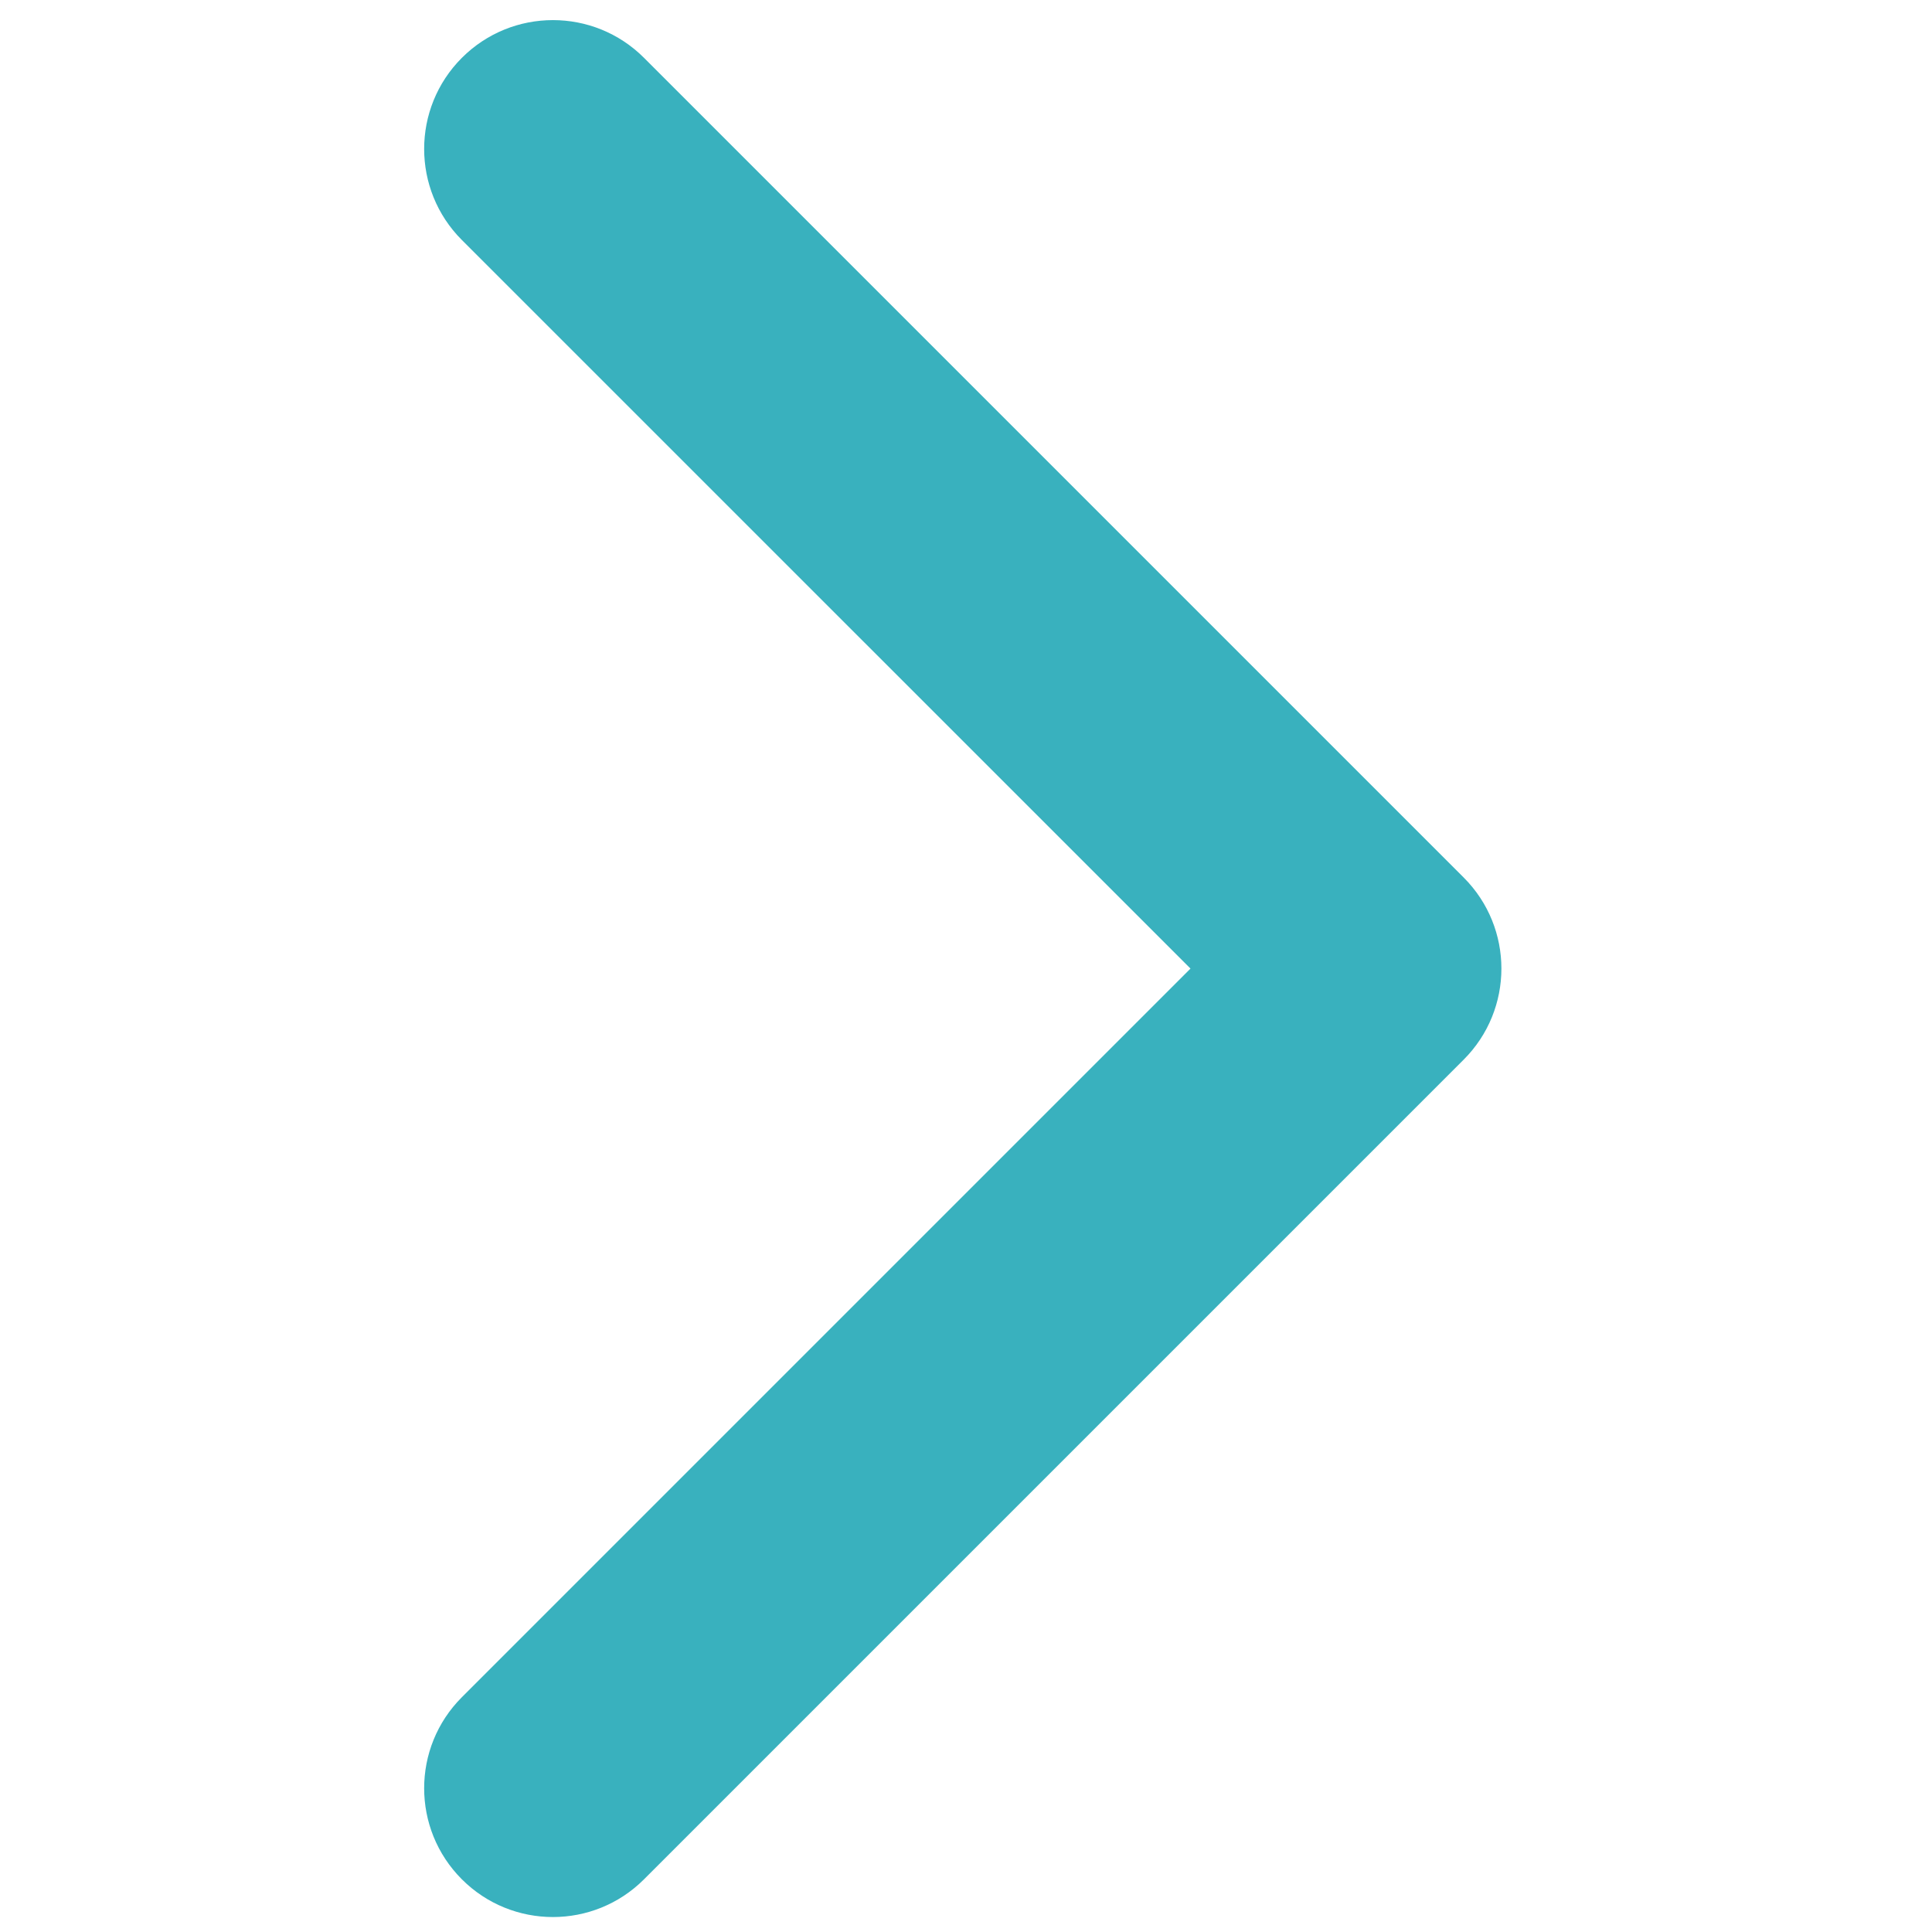 <svg width="20" height="20" viewBox="0 0 17 30" fill="none" xmlns="http://www.w3.org/2000/svg">
<path d="M16.228 16.454C17.009 15.673 17.009 14.407 16.228 13.626L3.5 0.898C2.719 0.117 1.453 0.117 0.672 0.898C-0.109 1.679 -0.109 2.946 0.672 3.727L11.986 15.04L0.672 26.354C-0.109 27.135 -0.109 28.401 0.672 29.182C1.453 29.963 2.719 29.963 3.5 29.182L16.228 16.454ZM12.31 17.04H14.814V13.04H12.31V17.04Z" fill="#39B1BE"/>
</svg>

